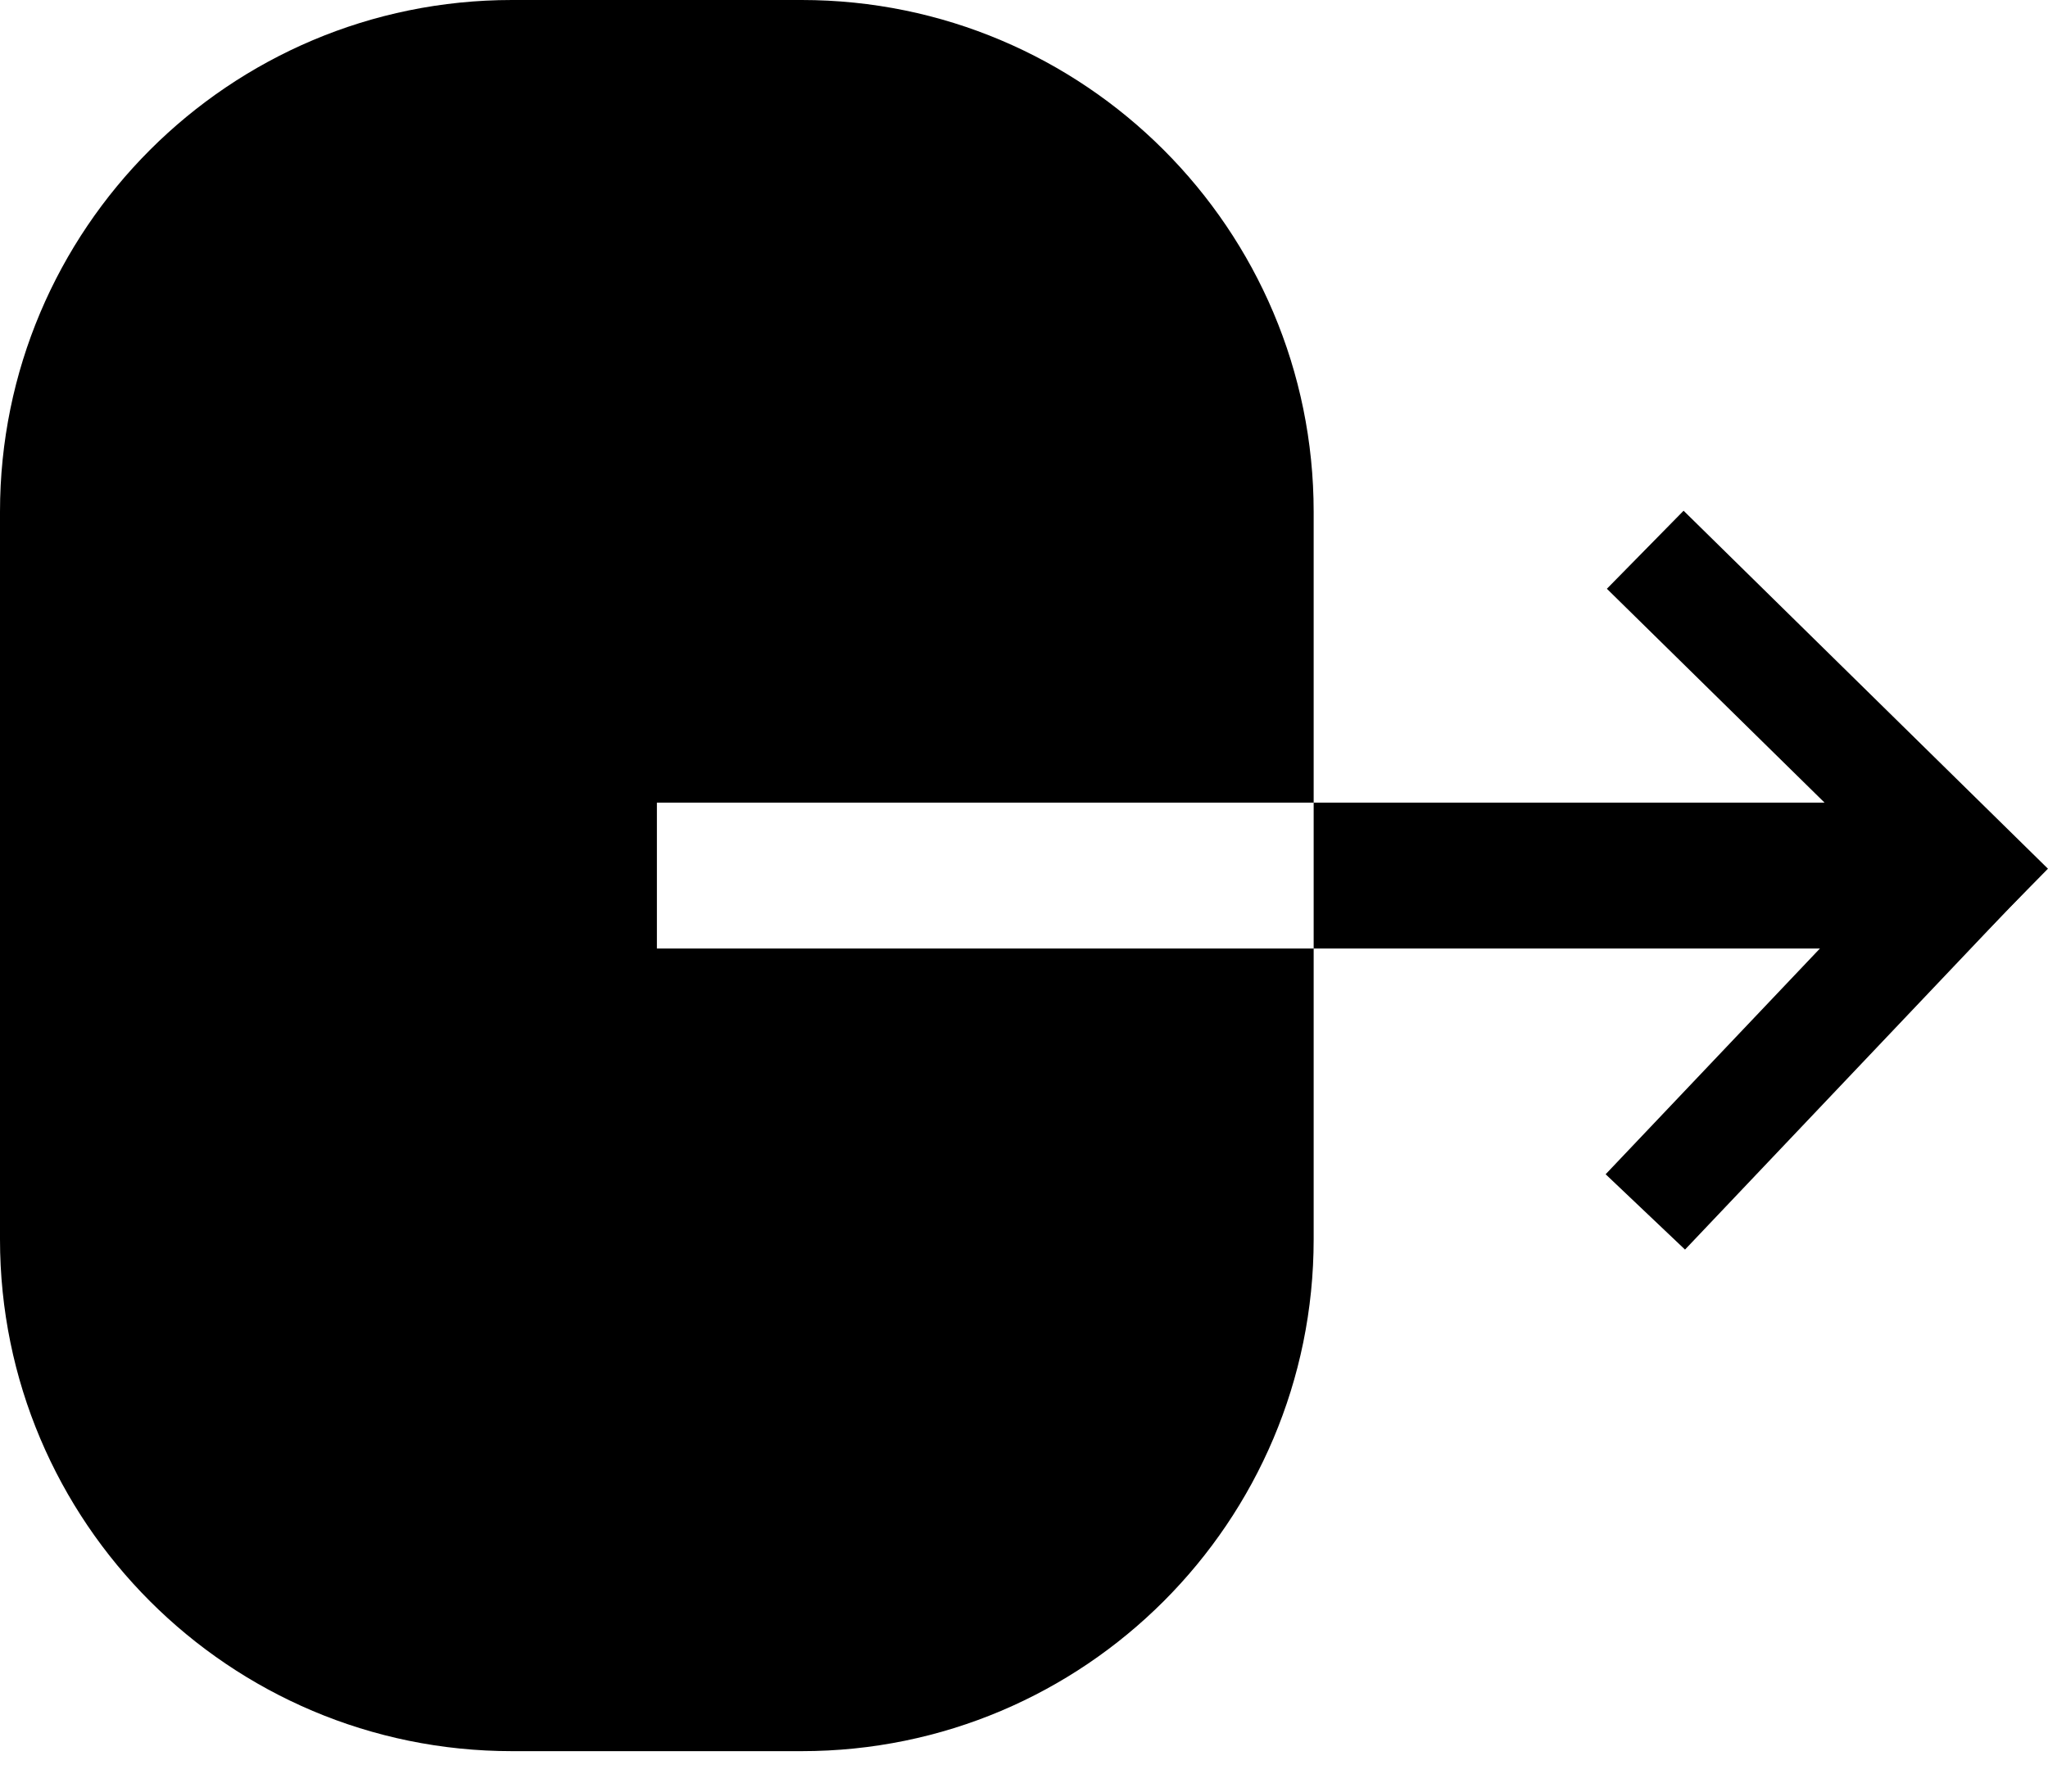 <svg width="16" height="14" viewBox="0 0 16 14" fill="none" xmlns="http://www.w3.org/2000/svg">
    <rect x="12.544" y="9.176" width="3.991" height="0.855" transform="rotate(-46.5 12.544 9.176)" fill="black"/>
    <rect x="13.153" y="3.991" width="3.991" height="0.855" transform="rotate(44.5 13.153 3.991)" fill="black"/>
    <path fill-rule="evenodd" clip-rule="evenodd" d="M4 0C1.791 0 0 1.791 0 4V9.684C0 11.893 1.791 13.684 4 13.684H6.263C8.472 13.684 10.263 11.893 10.263 9.684V7.412H15.11V6.272H10.263V4C10.263 1.791 8.472 0 6.263 0H4ZM10.263 6.272H5.132V7.412H10.263V6.272Z" fill="black"/>
</svg>
